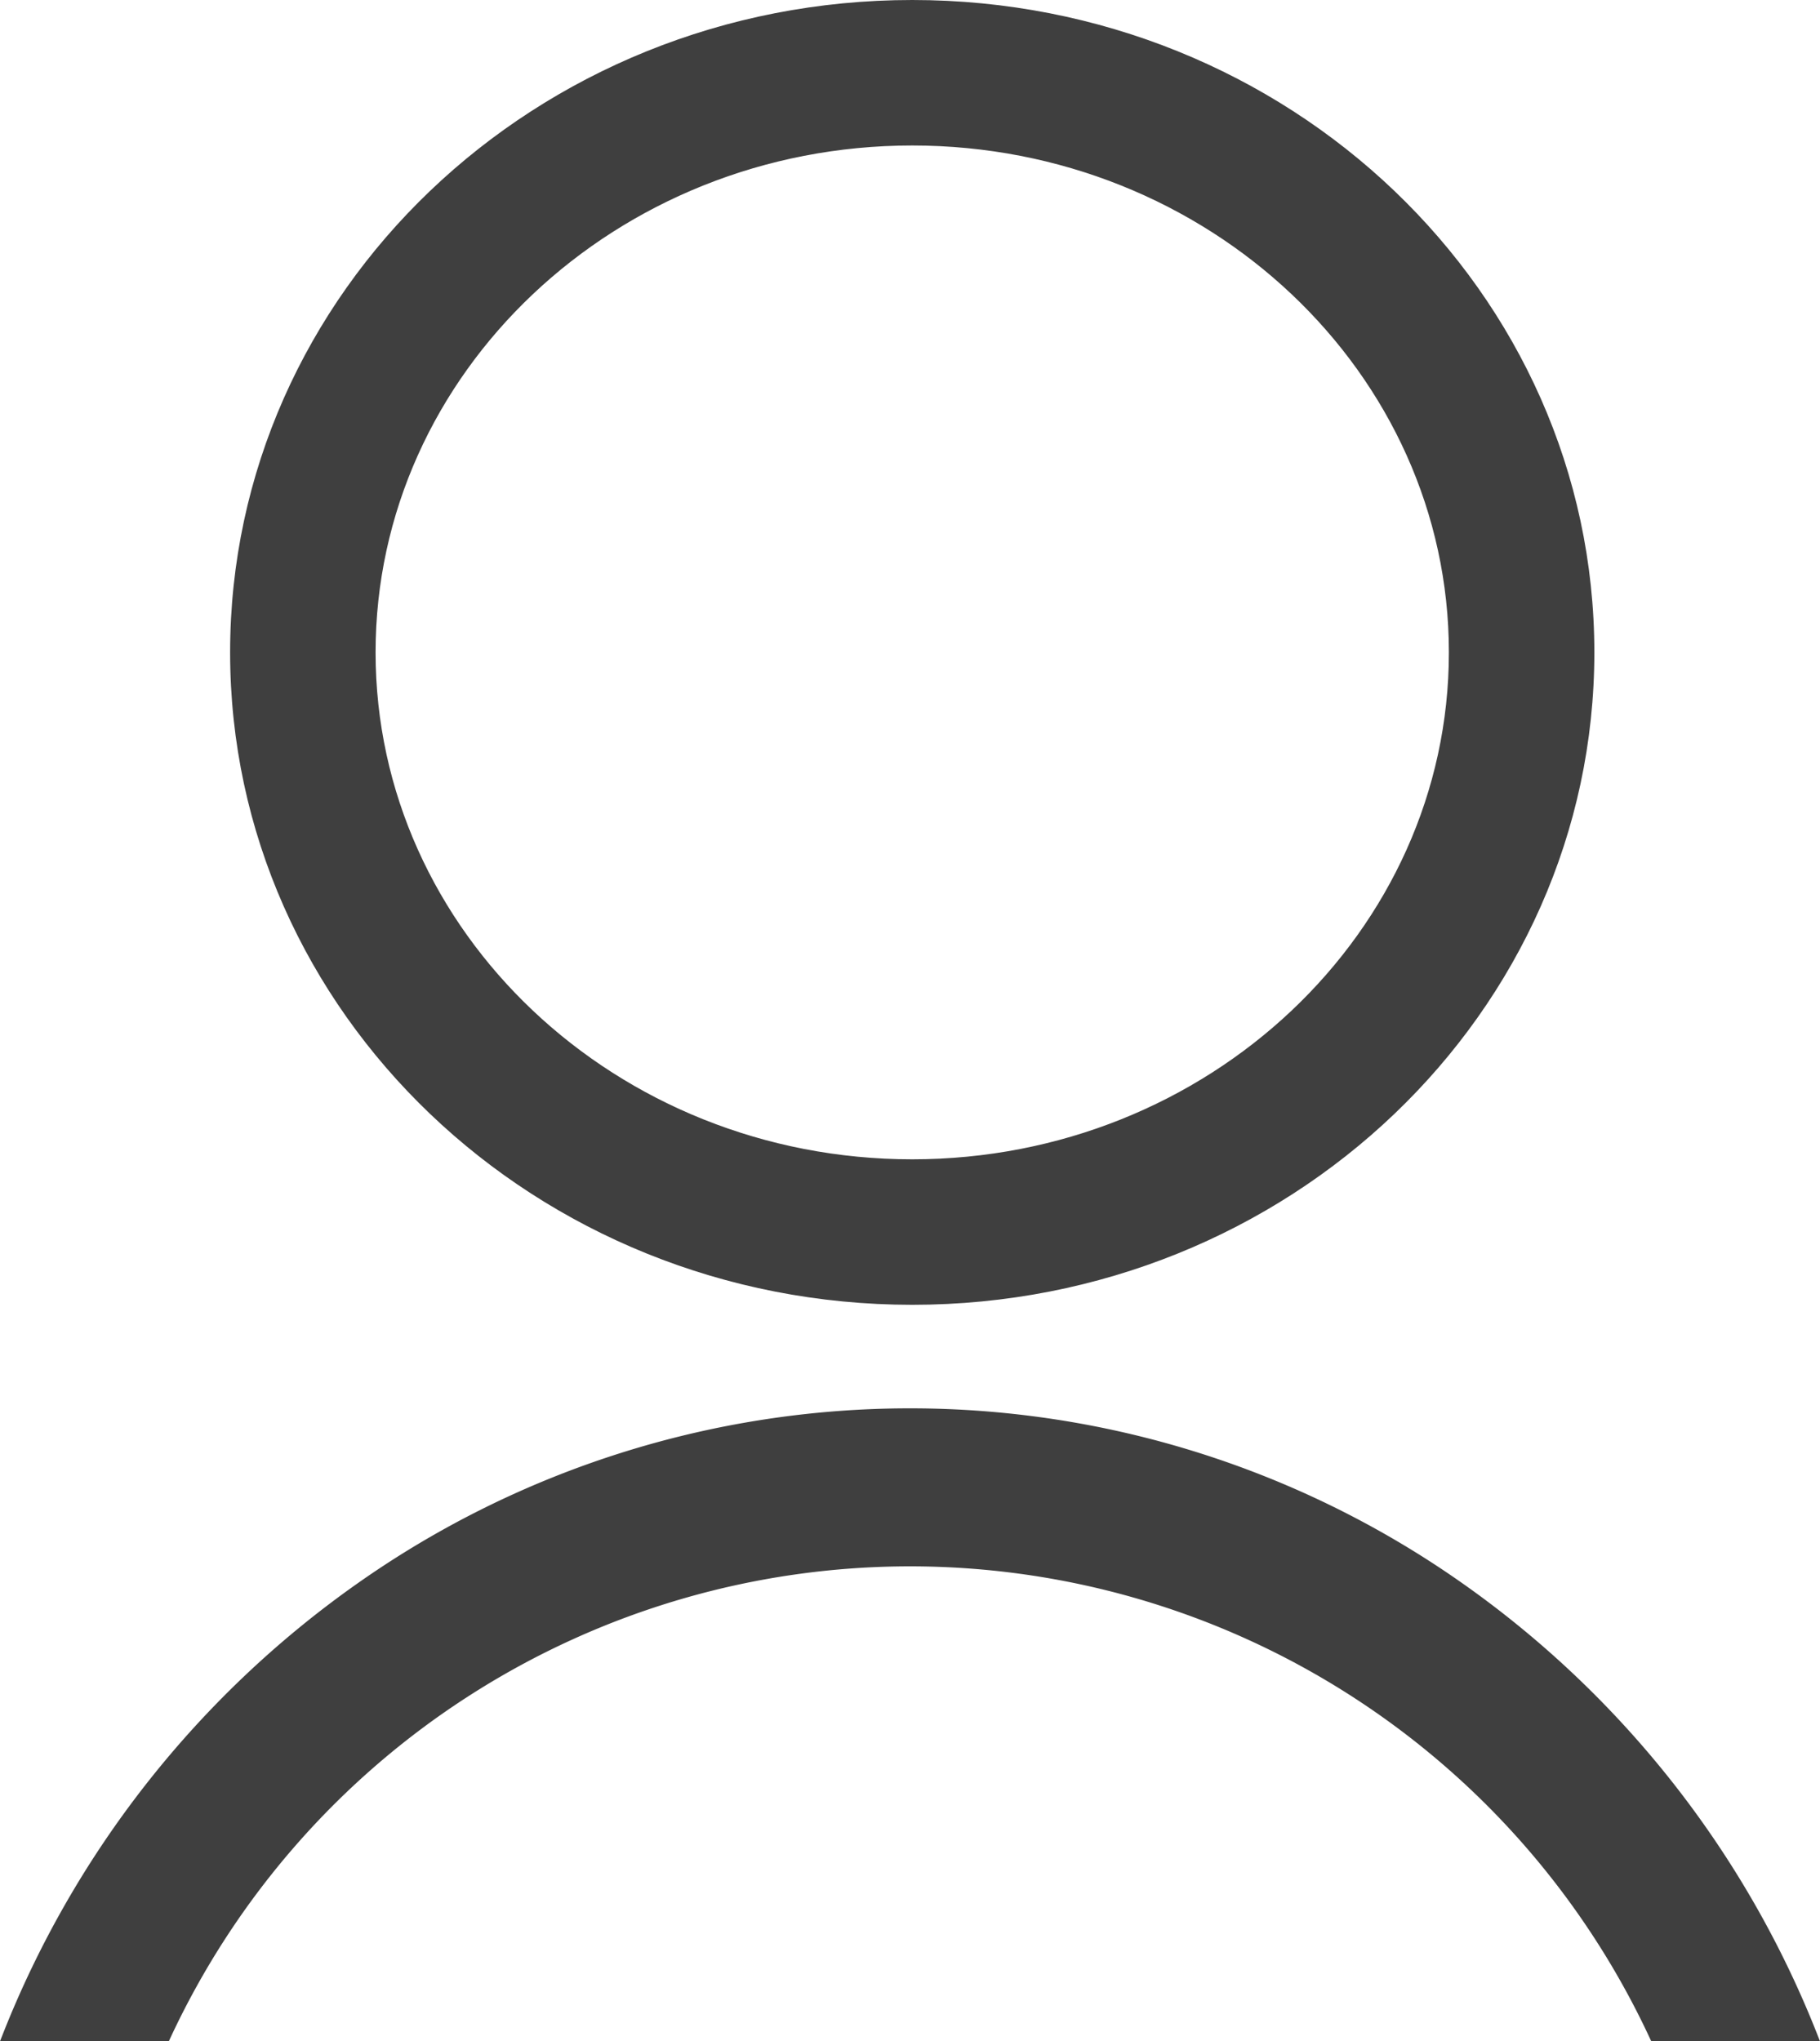 <svg xmlns="http://www.w3.org/2000/svg" width="180.9" height="202.851" viewBox="0 0 180.9 202.851"><g transform="translate(-204.395 -500.514)"><g transform="translate(227.767 500.998)"><path d="M67.291.014a65.864,65.864,0,0,1,67.291,64.33,65.864,65.864,0,0,1-67.291,64.33A65.864,65.864,0,0,1,0,64.344,65.864,65.864,0,0,1,67.291.014Z" transform="translate(0 0.002)" fill="none"/><path d="M67.3,13.458c-29.688,0-53.841,22.822-53.841,50.874S37.611,115.207,67.3,115.207s53.84-22.822,53.84-50.874S96.986,13.458,67.3,13.458M67.3,0c37.168,0,67.3,28.8,67.3,64.333s-30.13,64.332-67.3,64.332S0,99.863,0,64.333,30.13,0,67.3,0Z" transform="translate(0 0.016)" fill="#3f3f3f" stroke="#3f3f3f" stroke-width="1"/></g><path d="M15.726,61.9H0A98.863,98.863,0,0,1,35.052,17.333a94.88,94.88,0,0,1,109.334,0A98.863,98.863,0,0,1,179.43,61.9H163.711a81.6,81.6,0,0,0-147.985,0Z" transform="translate(205.13 640.966)" fill="#3f3f3f" stroke="#3f3f3f" stroke-width="1"/></g></svg>